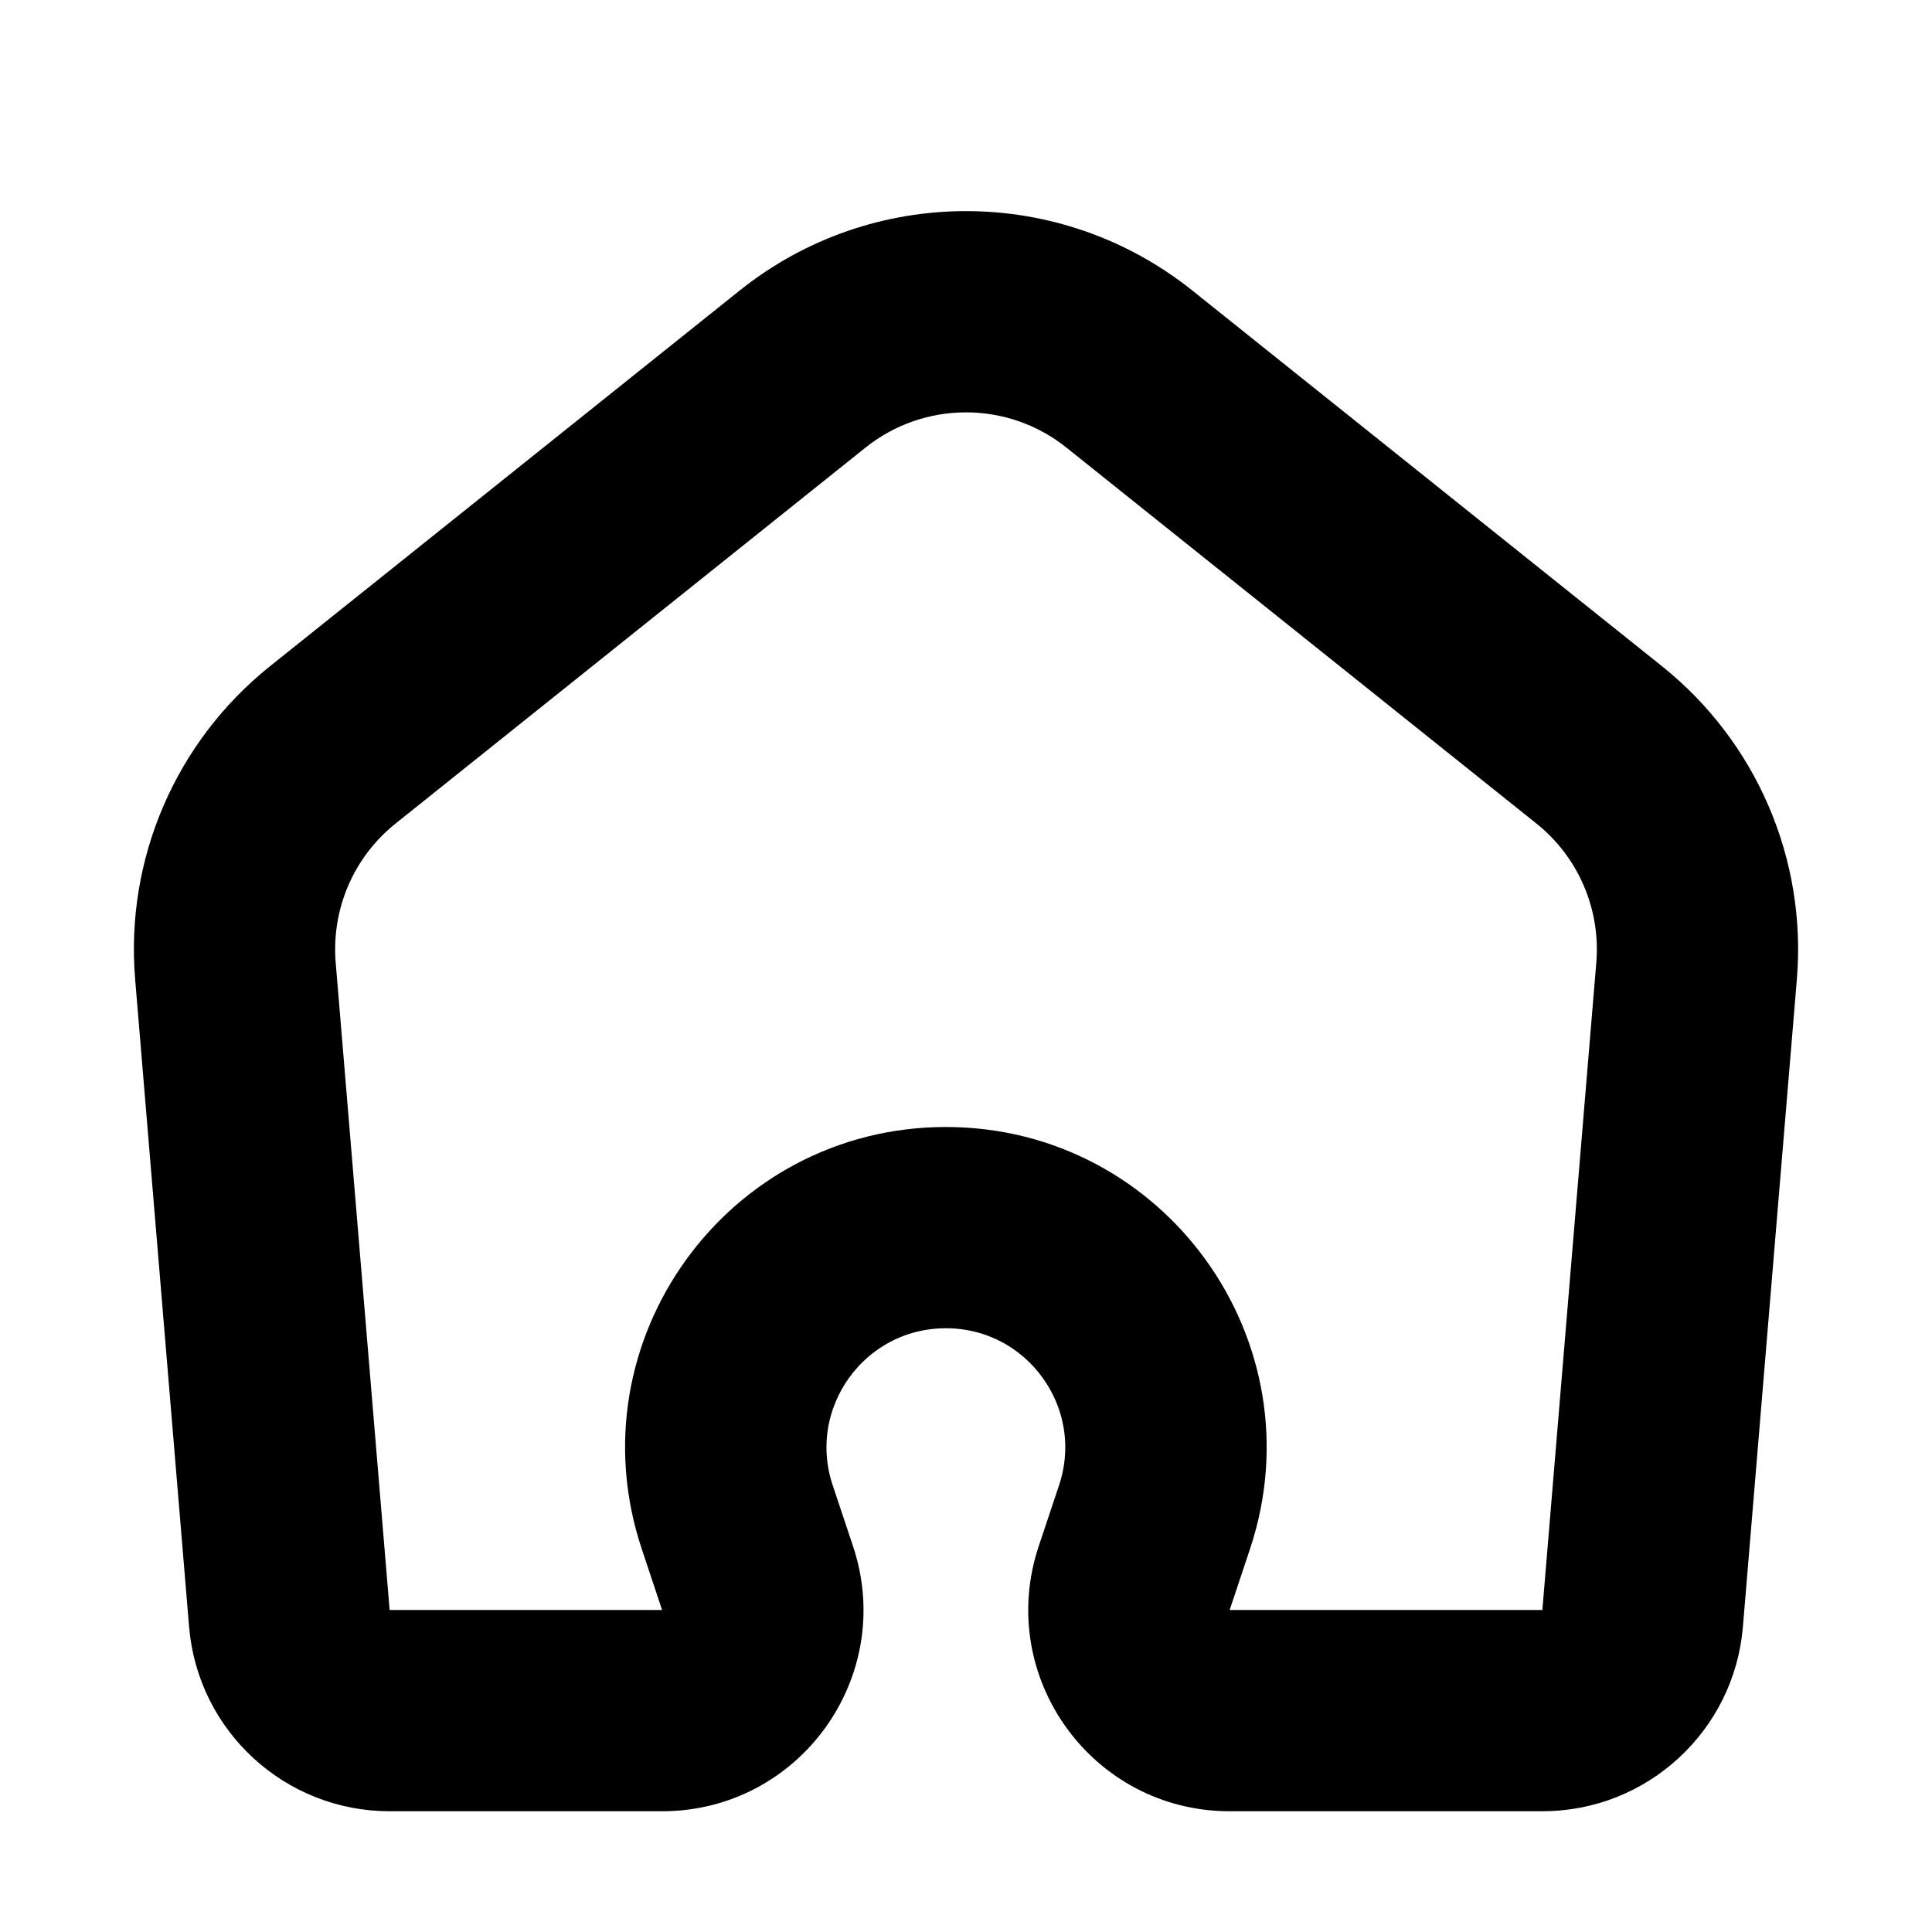 <svg width="24" height="24" viewBox="0 0 24 24" fill="none" xmlns="http://www.w3.org/2000/svg">
<path d="M4.758 10.035L10.594 5.366C11.416 4.708 12.584 4.708 13.405 5.366L19.242 10.035C19.828 10.503 20.141 11.232 20.079 11.979L19.409 20.021C19.398 20.15 19.29 20.25 19.16 20.25H15.275C15.104 20.25 14.984 20.083 15.038 19.921L15.291 19.162C16.096 16.746 14.297 14.25 11.75 14.25C9.203 14.25 7.404 16.746 8.209 19.162L8.462 19.921C8.516 20.083 8.396 20.25 8.225 20.25H4.84C4.71 20.25 4.602 20.15 4.591 20.021L3.921 11.979C3.859 11.232 4.172 10.503 4.758 10.035ZM9.345 3.804L3.508 8.473C2.403 9.358 1.81 10.734 1.928 12.145L2.598 20.187C2.695 21.353 3.67 22.25 4.84 22.25H8.225C9.761 22.25 10.845 20.745 10.36 19.288L10.107 18.53C9.733 17.408 10.568 16.25 11.75 16.25C12.932 16.25 13.767 17.408 13.393 18.53L13.14 19.288C12.655 20.745 13.739 22.25 15.275 22.25H19.16C20.33 22.25 21.305 21.353 21.402 20.187L22.072 12.145C22.19 10.734 21.597 9.358 20.492 8.473L14.655 3.804C13.103 2.562 10.897 2.562 9.345 3.804Z" fill="black" stroke="black" stroke-width="0.5" stroke-linecap="round" stroke-linejoin="round"/>
</svg>
